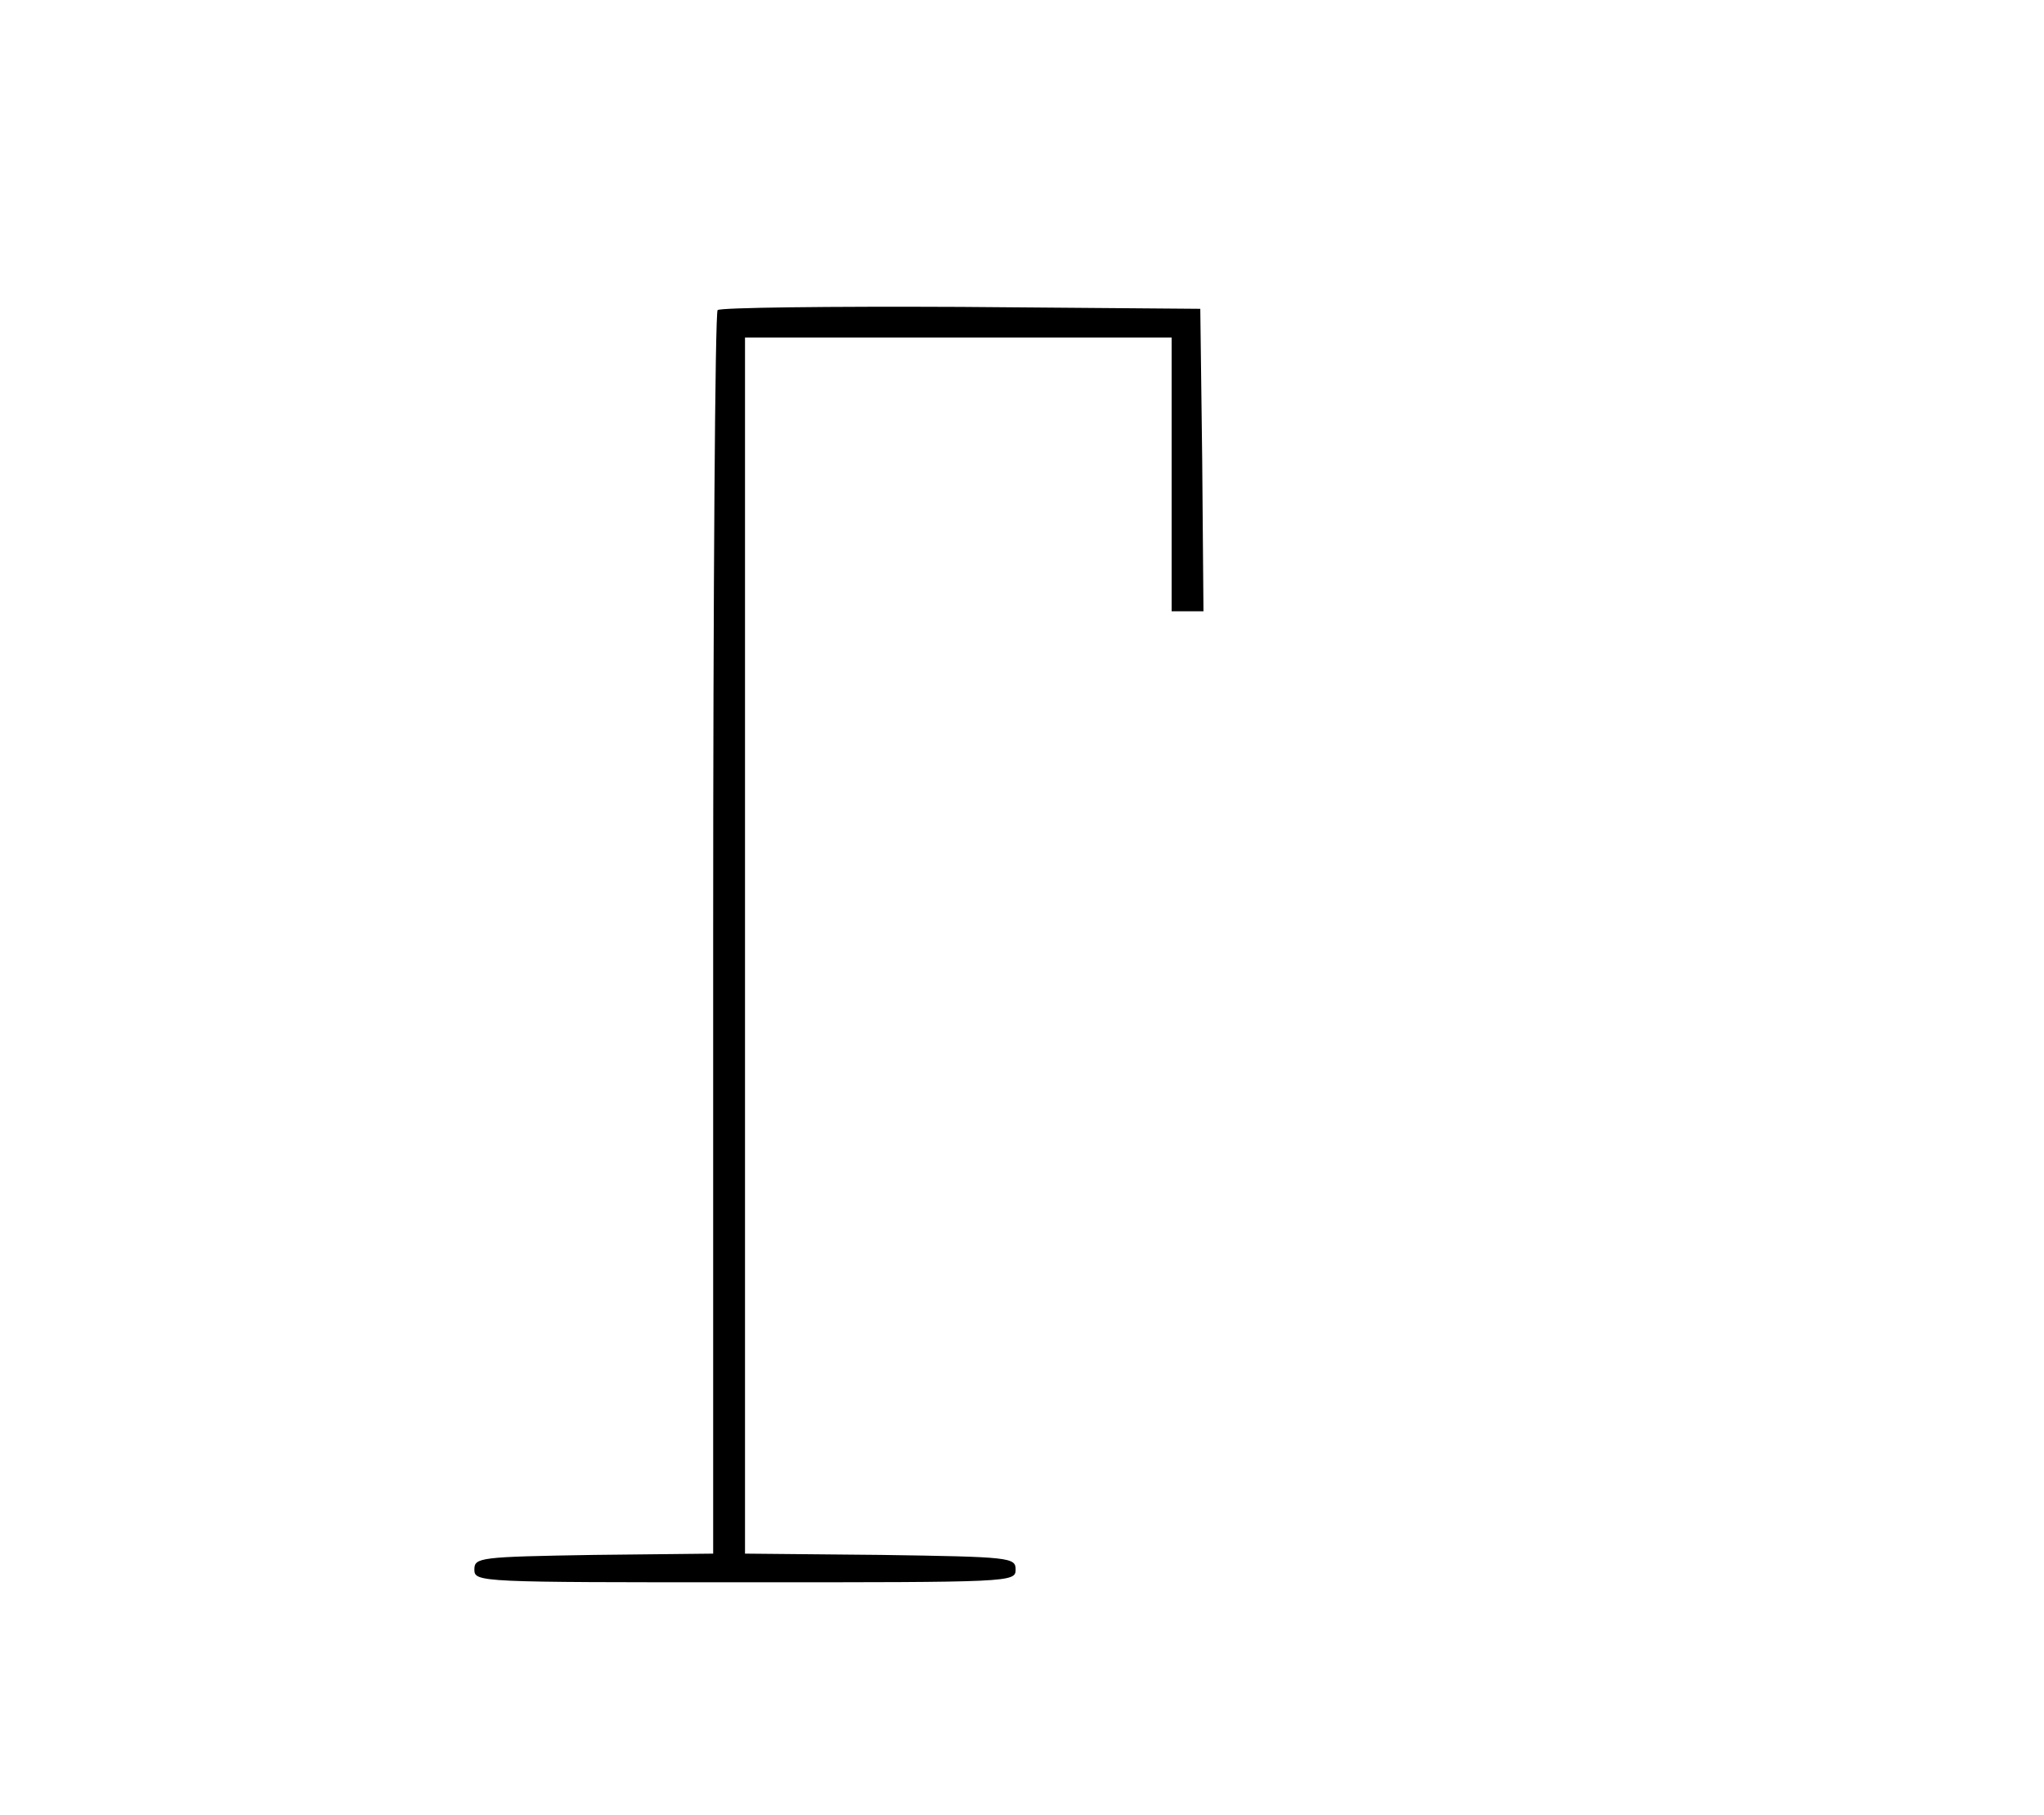 <?xml version="1.0" standalone="no"?>
<!DOCTYPE svg PUBLIC "-//W3C//DTD SVG 20010904//EN"
 "http://www.w3.org/TR/2001/REC-SVG-20010904/DTD/svg10.dtd">
<svg version="1.0" xmlns="http://www.w3.org/2000/svg"
 width="321pt" height="285pt" viewBox="0 0 321 285"
 preserveAspectRatio="xMidYMid meet">

<g transform="translate(0,285) scale(0.1,-0.1)"
fill="#000000" stroke="none">
<path d="M1127 2363 c-4 -3 -7 -444 -7 -979 l0 -974 -187 -2 c-180 -3 -188 -4
-188 -23 0 -20 7 -20 425 -20 418 0 425 0 425 20 0 19 -8 20 -212 23 l-213 2
0 955 0 955 335 0 335 0 0 -215 0 -215 25 0 25 0 -2 238 -3 237 -376 3 c-206
1 -378 -1 -382 -5z"/>
</g>
</svg>
